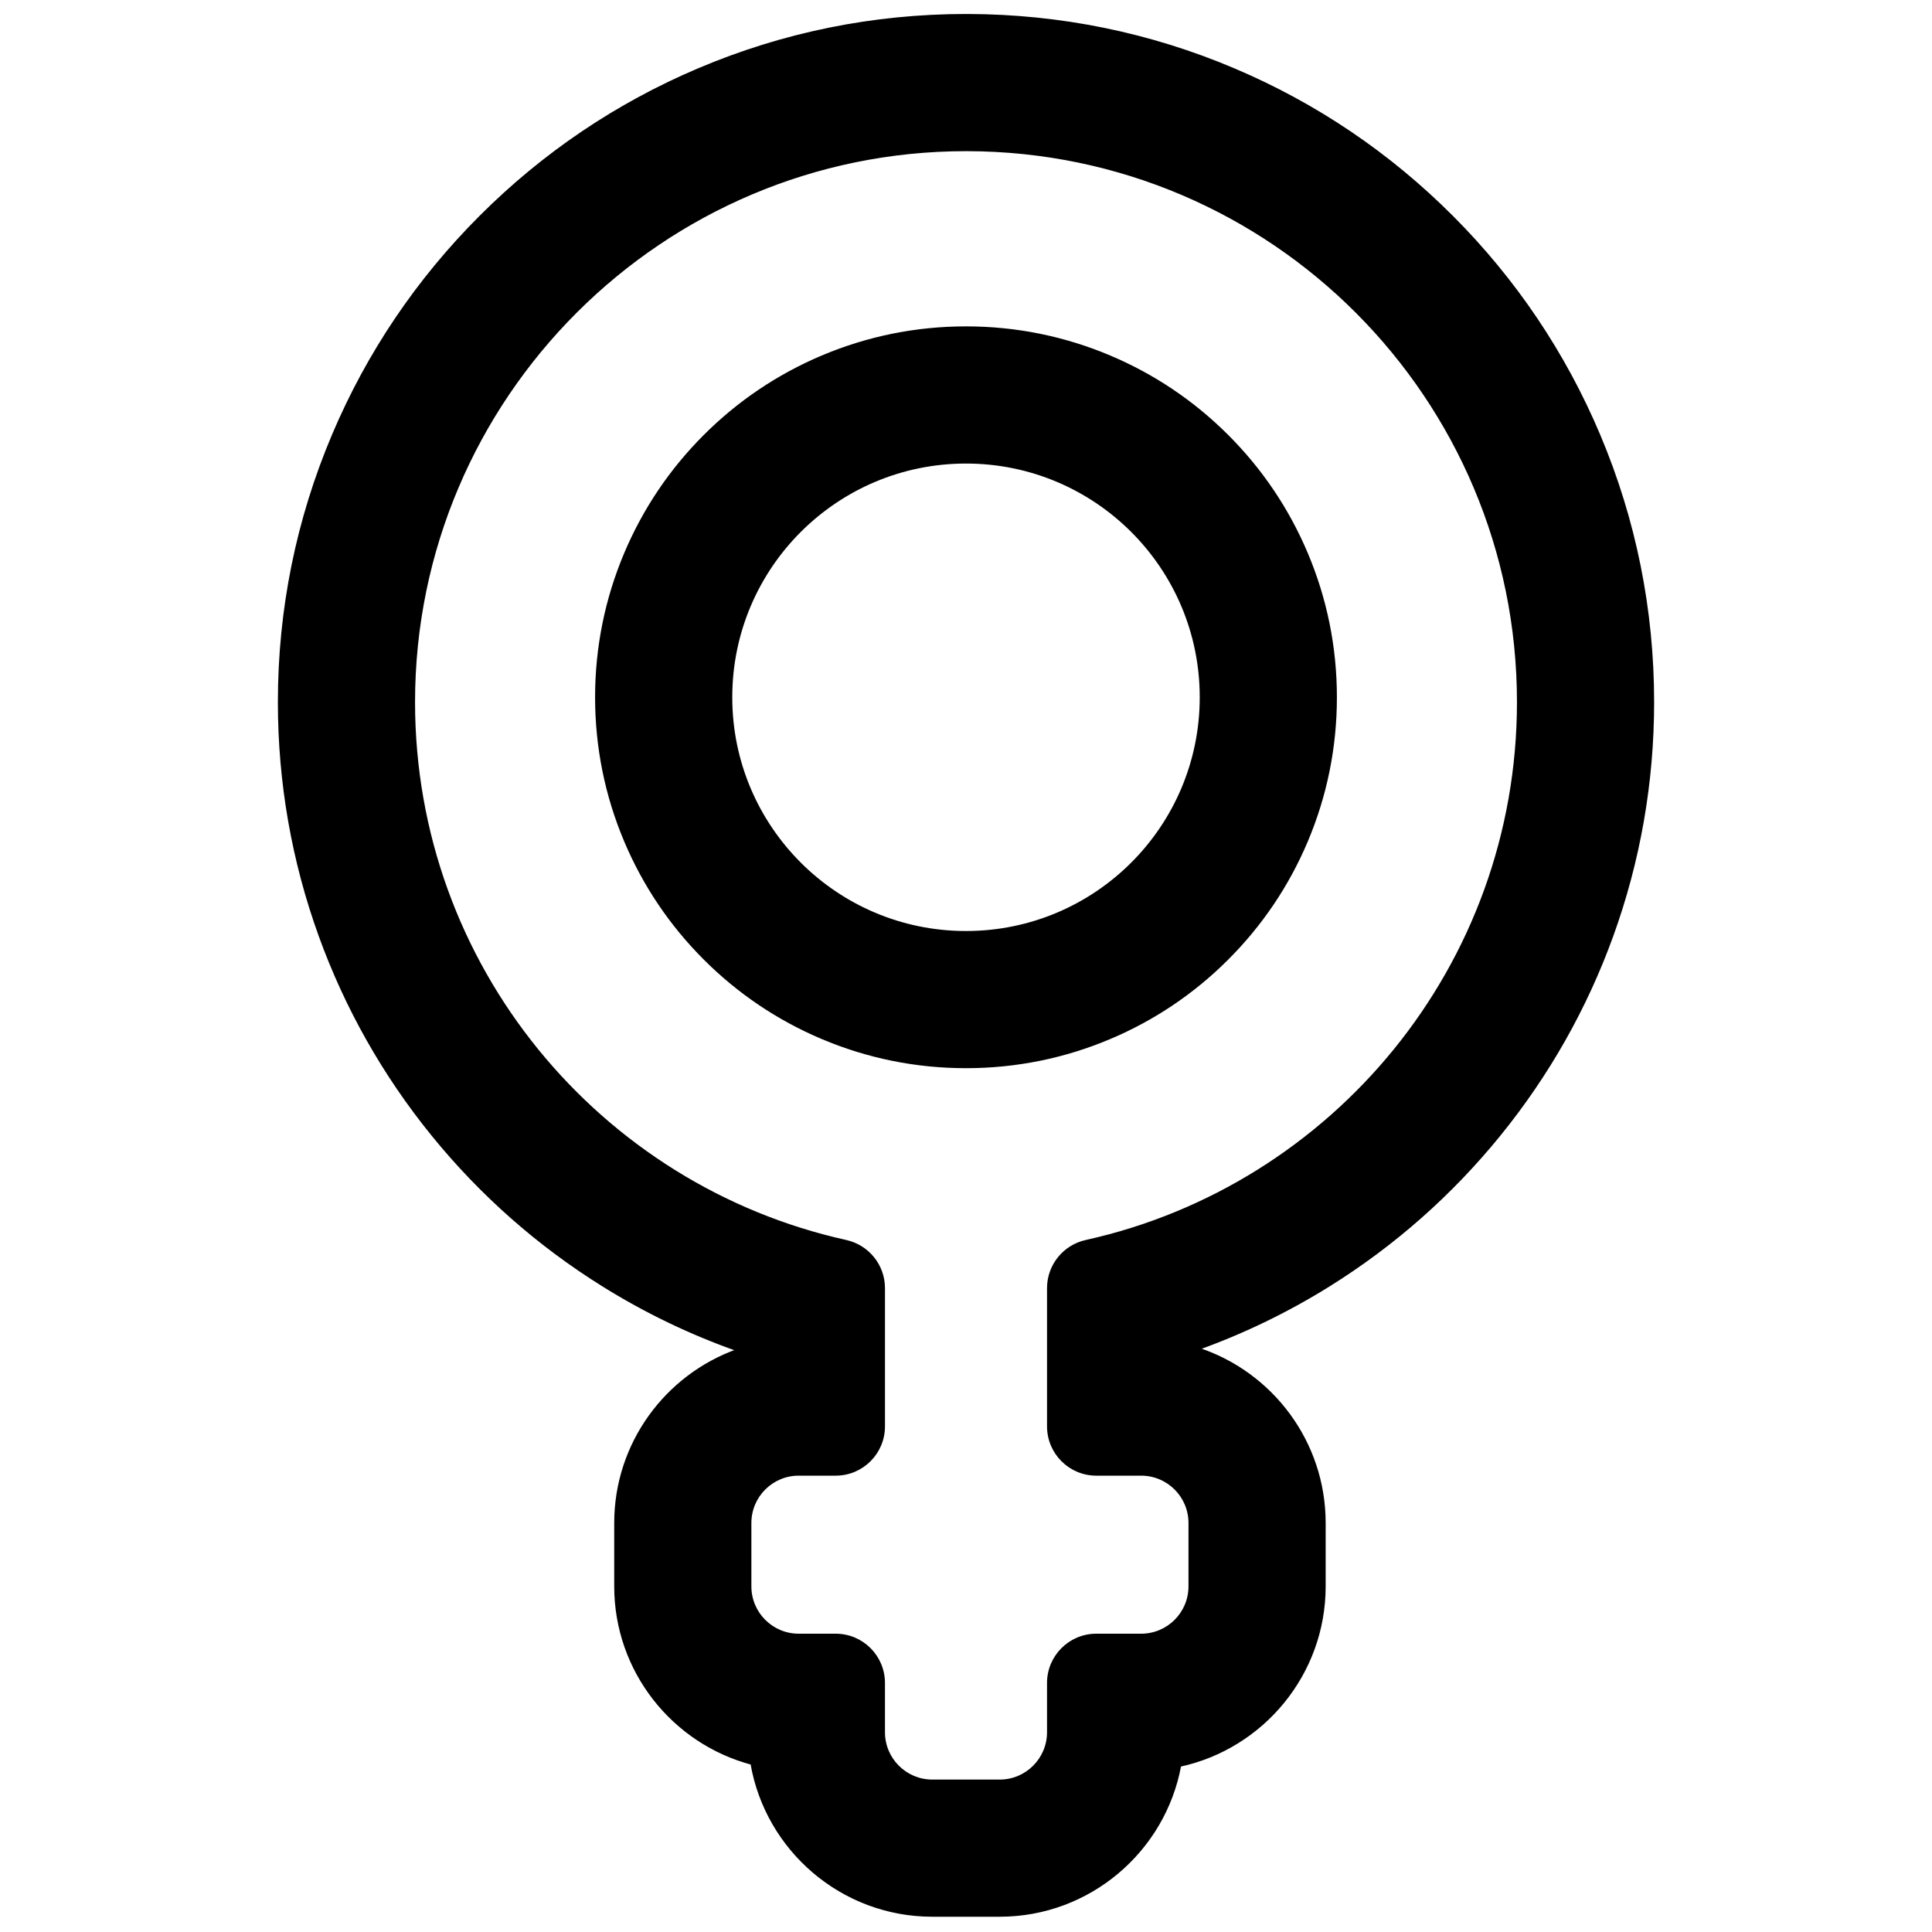 <?xml version="1.0" encoding="iso-8859-1"?>
<!-- Generator: Adobe Illustrator 18.0.0, SVG Export Plug-In . SVG Version: 6.00 Build 0)  -->
<!DOCTYPE svg PUBLIC "-//W3C//DTD SVG 1.1//EN" "http://www.w3.org/Graphics/SVG/1.1/DTD/svg11.dtd">
<svg version="1.1" id="Capa_1" xmlns="http://www.w3.org/2000/svg" xmlns:xlink="http://www.w3.org/1999/xlink" x="0px" y="0px"
	 viewBox="0 0 1000 1000" style="enable-background:new 0 0 1000 1000;" xml:space="preserve">
<path style="stroke:#000000;stroke-miterlimit:10;" d="M776.175,587.538c25.195-31.013,44.835-65.722,58.376-103.162
	c14.014-38.751,21.12-79.449,21.12-120.963c0-47.906-9.384-94.423-27.891-138.257c-17.861-42.304-43.421-80.298-75.969-112.927
	c-32.544-32.625-70.469-58.277-112.723-76.244c-43.775-18.614-90.25-28.116-138.134-28.243l-0.949-0.001
	c-47.913,0-94.464,9.432-138.362,28.033c-42.329,17.936-80.348,43.584-113.003,76.231c-32.659,32.651-58.317,70.67-76.261,113
	c-18.613,43.908-28.05,90.476-28.05,138.411c0,41.51,7.105,82.204,21.117,120.951c13.538,37.437,33.175,72.143,58.365,103.155
	c24.949,30.715,54.602,56.896,88.134,77.815c22.002,13.726,45.264,24.927,69.516,33.492c-36.71,13.151-63.046,48.294-63.046,89.471
	v32.8c0,43.933,29.974,80.996,70.548,91.81c7.756,44.639,46.776,78.688,93.599,78.688h34.877c46.463,0,85.242-33.528,93.415-77.659
	c42.714-9.284,74.805-47.385,74.805-92.84v-32.8c0-41.947-27.328-77.632-65.115-90.186c23.52-8.466,46.097-19.42,67.484-32.76
	C721.564,644.436,751.221,618.254,776.175,587.538z M615.657,821.1c0,13.807-11.193,25-25,25h-23.219c-13.807,0-25,11.193-25,25
	v25.499c0,13.807-11.193,25-25,25H482.56c-13.807,0-25-11.193-25-25V871.1c0-13.807-11.193-25-25-25h-19.146
	c-13.807,0-25-11.193-25-25v-32.8c0-13.807,11.193-25,25-25h19.147c13.807,0,25-11.193,25-25v-71.58
	c0-11.754-8.199-21.876-19.675-24.42C309.983,613.94,214.33,499.852,214.329,363.415c-0.001-157.519,128.25-285.674,285.676-285.674
	c0.25,0,0.514,0,0.765,0.001c157.418,0.415,284.901,128.155,284.901,285.67c0,136.452-95.672,250.55-223.594,278.896
	c-11.462,2.54-19.639,12.67-19.639,24.411v71.582c0,13.807,11.193,25,25,25h23.219c13.807,0,25,11.193,25,25L615.657,821.1
	L615.657,821.1z"/>
<path style="stroke:#000000;stroke-miterlimit:10;" d="M635.396,496.308c17.563-17.562,31.359-38.033,41.007-60.842
	c10.004-23.652,15.076-48.735,15.076-74.554s-5.072-50.902-15.076-74.554c-9.648-22.809-23.444-43.28-41.007-60.842
	c-17.563-17.563-38.033-31.359-60.842-41.007c-23.652-10.004-48.735-15.076-74.554-15.076s-50.902,5.072-74.554,15.076
	c-22.81,9.647-43.28,23.444-60.842,41.007c-17.562,17.562-31.359,38.032-41.007,60.842c-10.004,23.651-15.076,48.735-15.076,74.553
	s5.072,50.902,15.076,74.554c9.648,22.809,23.444,43.28,41.007,60.842c17.562,17.562,38.033,31.359,60.842,41.007
	c23.652,10.004,48.735,15.076,74.554,15.076s50.902-5.072,74.554-15.076C597.363,527.667,617.833,513.87,635.396,496.308z
	 M500,239.434c67.091,0,121.478,54.388,121.478,121.479S567.09,482.392,500,482.392c-67.091,0-121.478-54.388-121.478-121.479
	C378.522,293.822,432.909,239.434,500,239.434z"/>
</svg>

